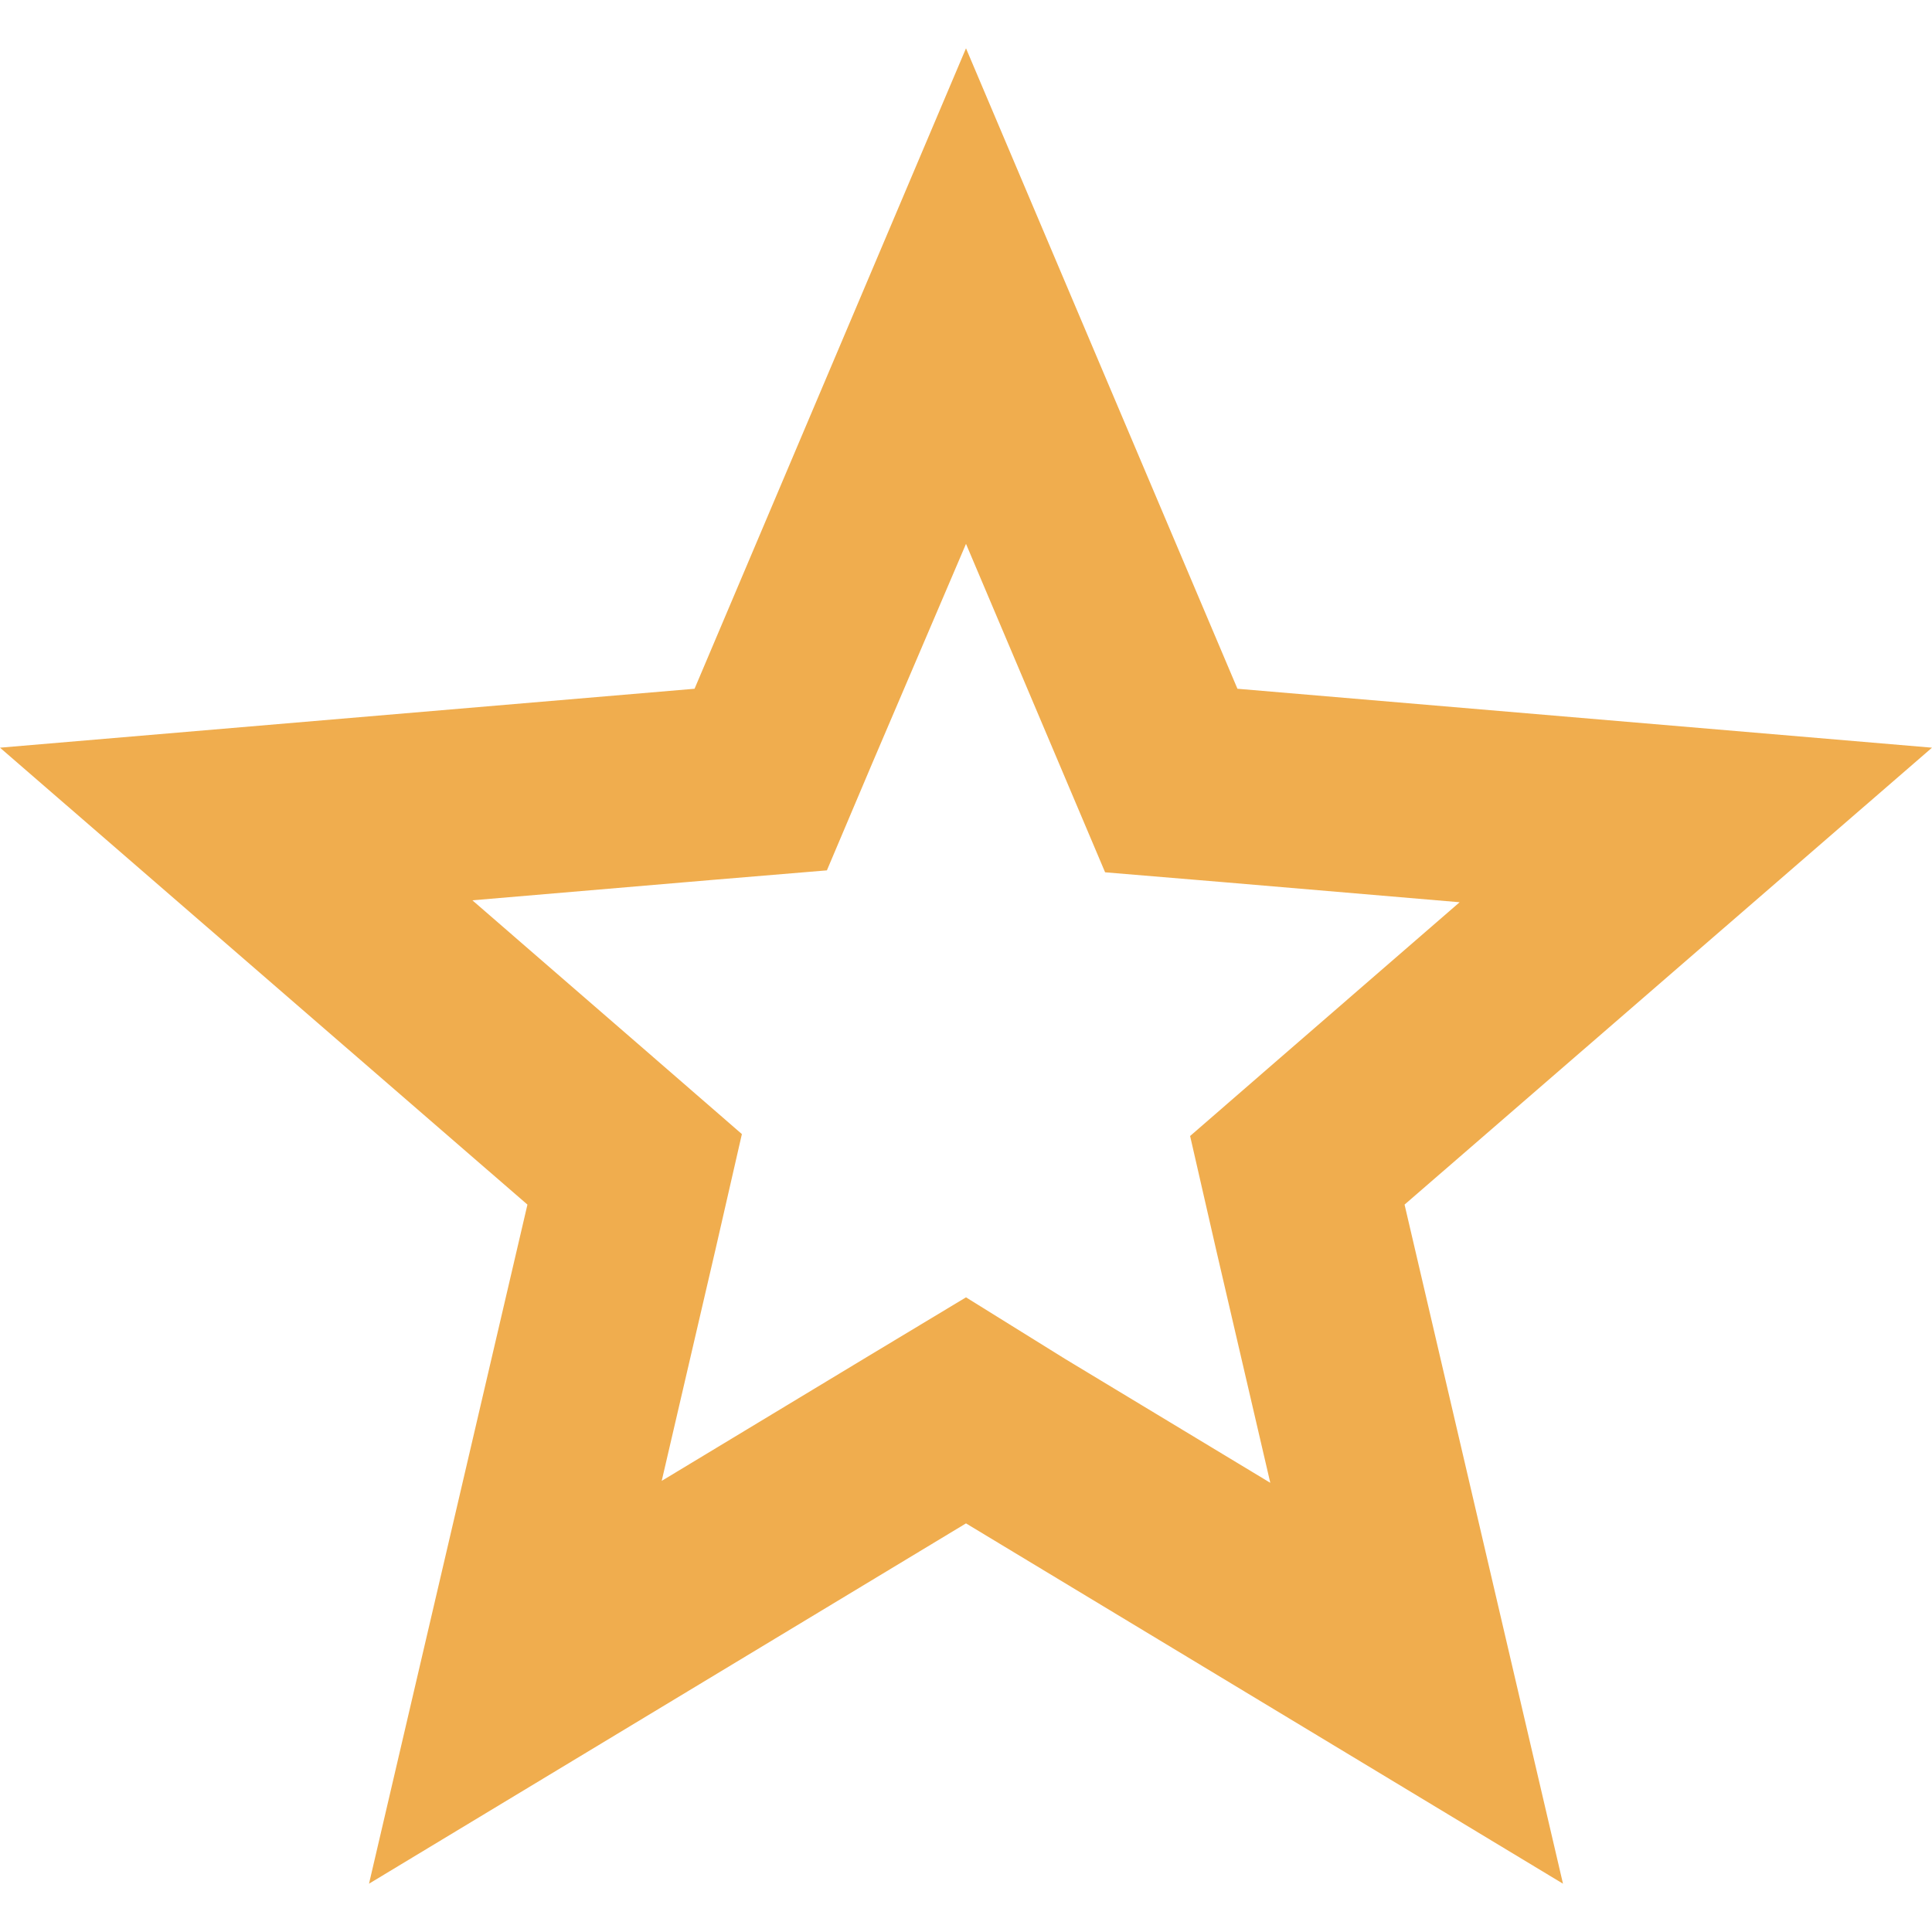 <svg width="20" height="20" viewBox="0 0 20 20" fill="none" xmlns="http://www.w3.org/2000/svg">
<path fill-rule="evenodd" clip-rule="evenodd" d="M7.19 7.13L10 0.5L12.81 7.13L20 7.74L14.54 12.47L16.18 19.5L10 15.77L3.82 19.5L5.46 12.47L0 7.74L7.19 7.13ZM10.97 7.92L10 5.63L9.03 7.9L8.56 9.01L7.36 9.11L4.89 9.32L6.77 10.95L7.68 11.74L7.41 12.92L6.85 15.33L8.97 14.05L10 13.43L11.03 14.07L13.15 15.35L12.59 12.94L12.32 11.76L13.23 10.97L15.11 9.34L12.64 9.13L11.44 9.03L10.97 7.92Z" fill="#F0AD4E"/>
</svg>
